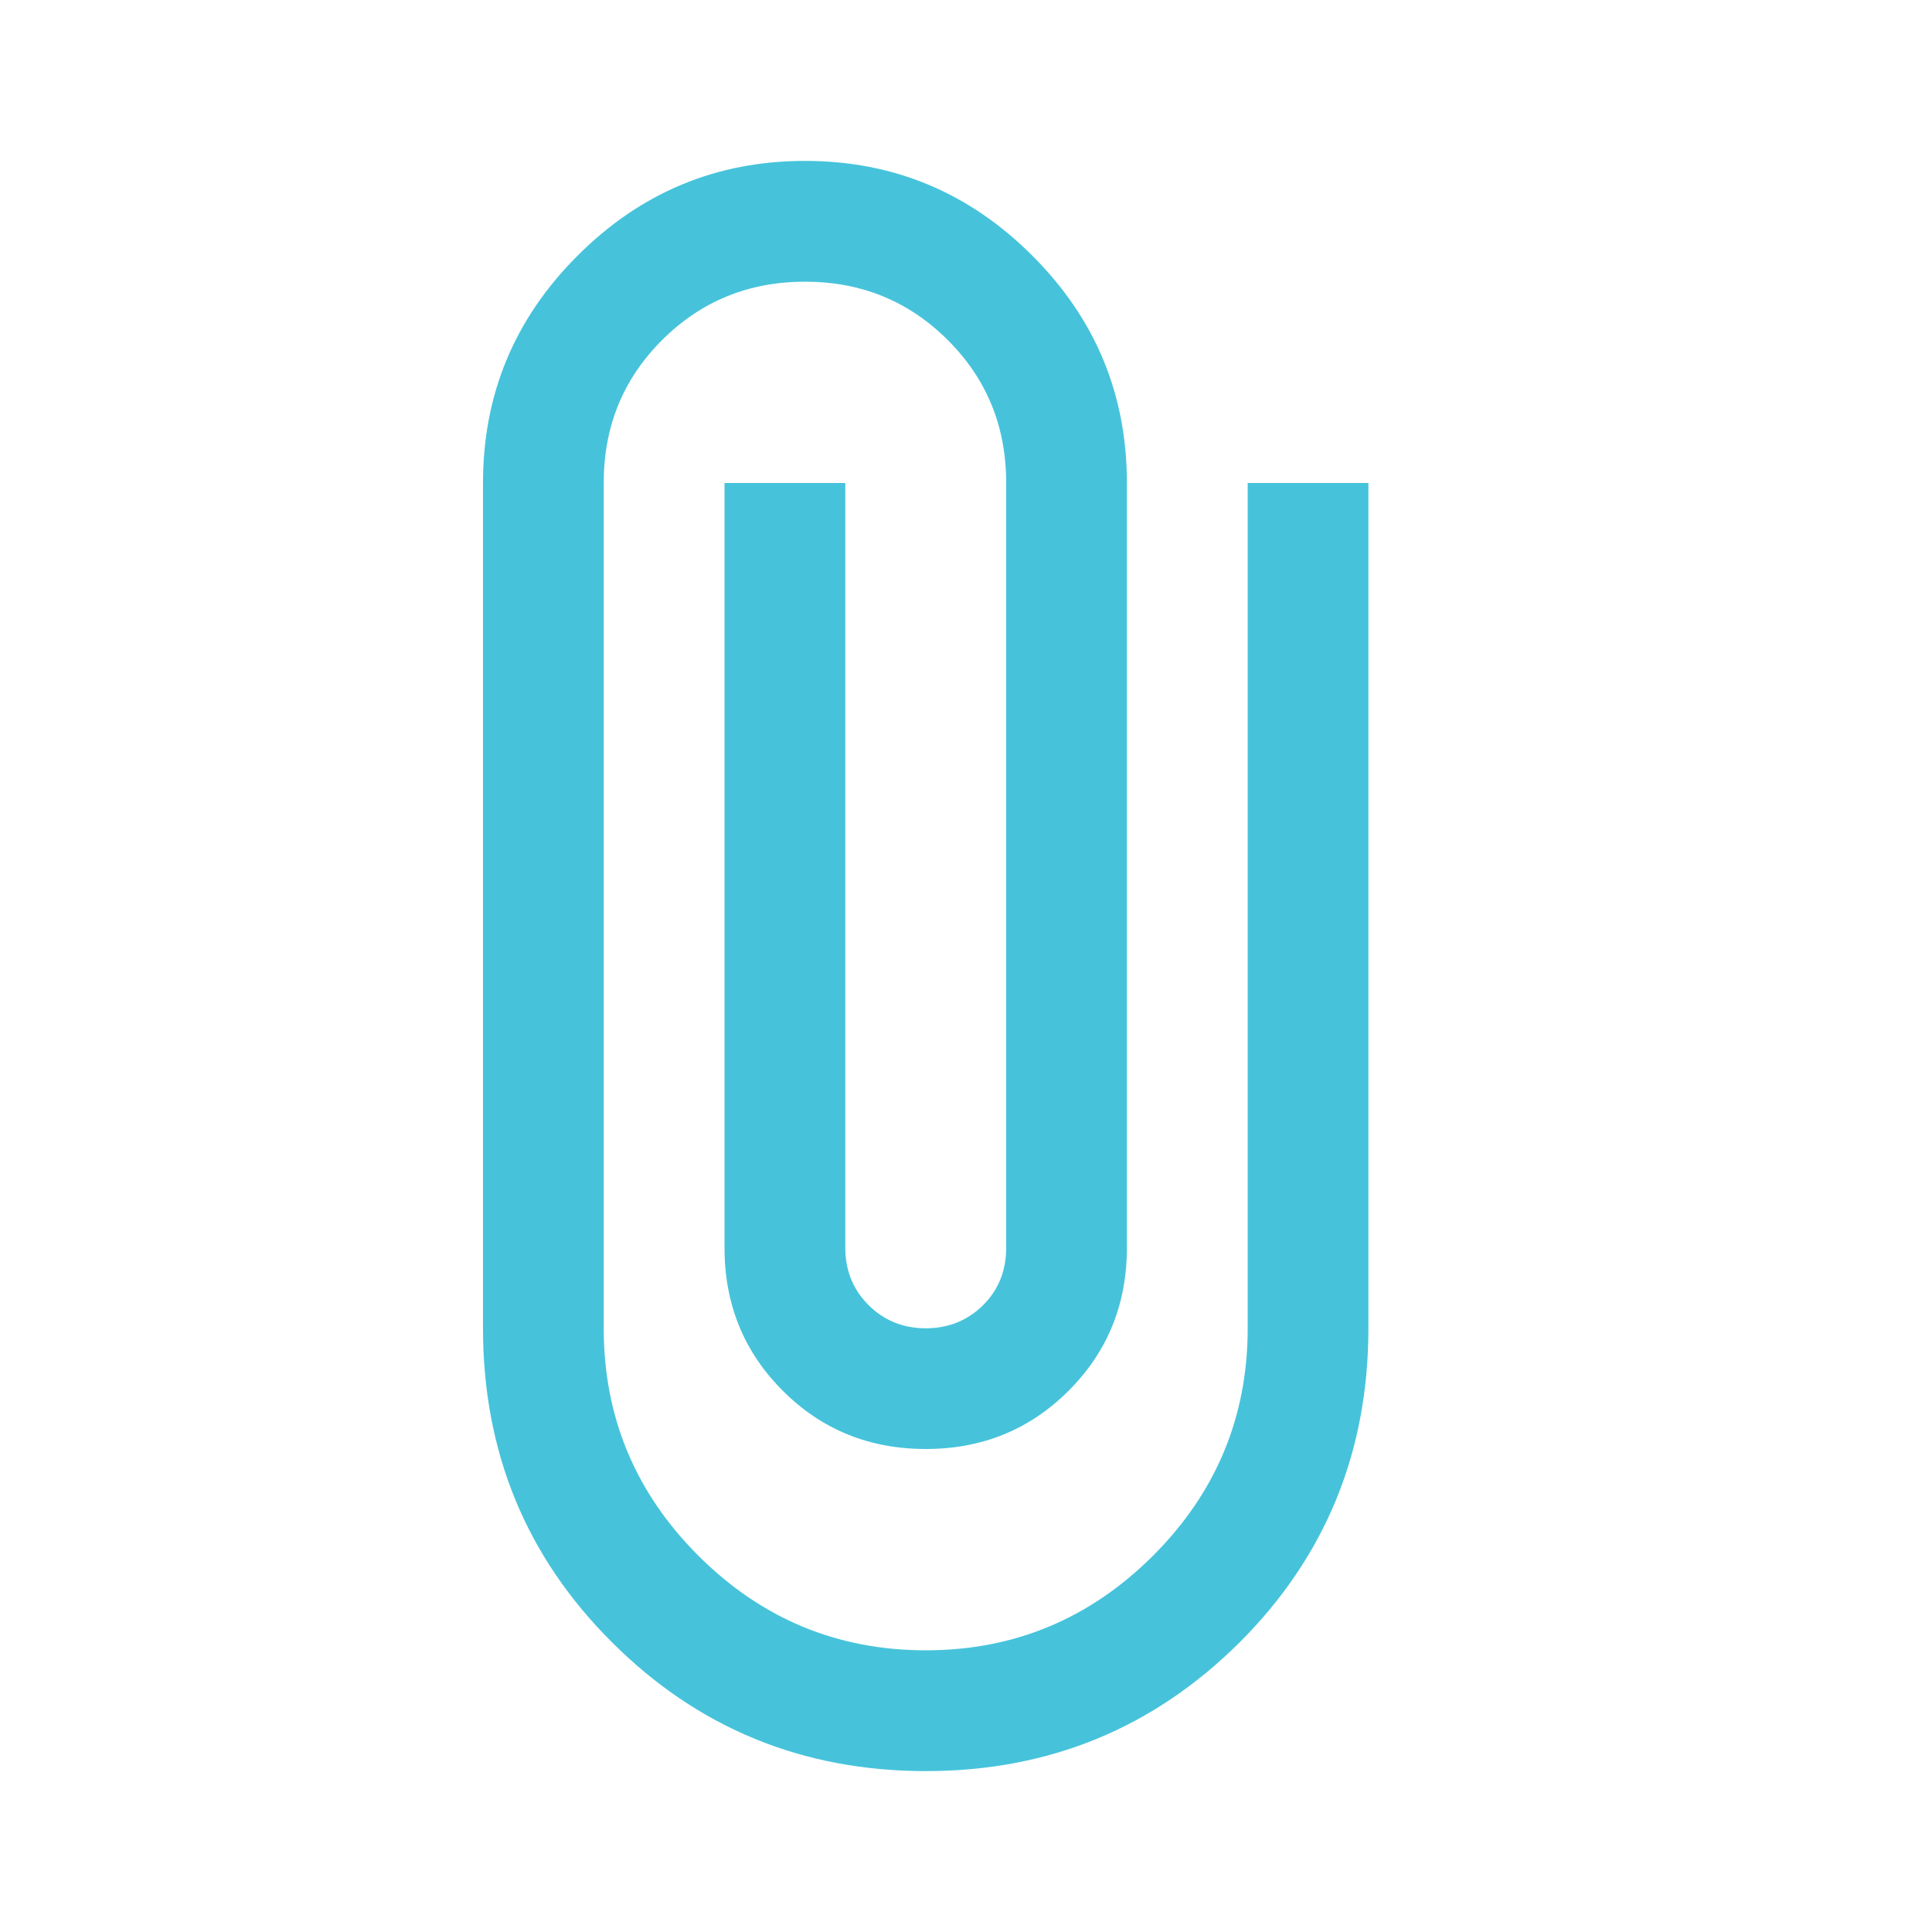 <?xml version="1.0" encoding="UTF-8"?>
<svg xmlns="http://www.w3.org/2000/svg" xmlns:xlink="http://www.w3.org/1999/xlink" width="25px" height="25px" viewBox="0 0 25 25" version="1.1">
<g id="surface1">
<path style=" stroke:none;fill-rule:nonzero;fill:rgb(70,195,219);fill-opacity:1;" d="M 11.98 22.918 C 10.383 22.918 9.027 22.359 7.918 21.25 C 6.805 20.141 6.25 18.785 6.25 17.188 L 6.25 6.25 C 6.25 5.105 6.656 4.125 7.473 3.309 C 8.289 2.492 9.27 2.082 10.418 2.082 C 11.562 2.082 12.543 2.492 13.359 3.309 C 14.176 4.125 14.582 5.105 14.582 6.25 L 14.582 16.145 C 14.582 16.875 14.332 17.492 13.828 17.996 C 13.324 18.5 12.707 18.75 11.98 18.75 C 11.25 18.75 10.633 18.5 10.129 17.996 C 9.625 17.492 9.375 16.875 9.375 16.145 L 9.375 6.25 L 10.938 6.25 L 10.938 16.145 C 10.938 16.441 11.039 16.688 11.238 16.887 C 11.438 17.086 11.684 17.188 11.98 17.188 C 12.273 17.188 12.523 17.086 12.723 16.887 C 12.922 16.688 13.02 16.441 13.02 16.145 L 13.02 6.25 C 13.02 5.52 12.77 4.906 12.266 4.402 C 11.762 3.898 11.145 3.645 10.418 3.645 C 9.688 3.645 9.07 3.898 8.566 4.402 C 8.062 4.906 7.812 5.52 7.812 6.25 L 7.812 17.188 C 7.812 18.332 8.219 19.312 9.035 20.129 C 9.852 20.945 10.832 21.355 11.98 21.355 C 13.125 21.355 14.105 20.945 14.922 20.129 C 15.738 19.312 16.145 18.332 16.145 17.188 L 16.145 6.25 L 17.707 6.25 L 17.707 17.188 C 17.707 18.785 17.152 20.141 16.043 21.25 C 14.93 22.359 13.578 22.918 11.98 22.918 Z M 11.98 22.918 "/>
</g>
</svg>
